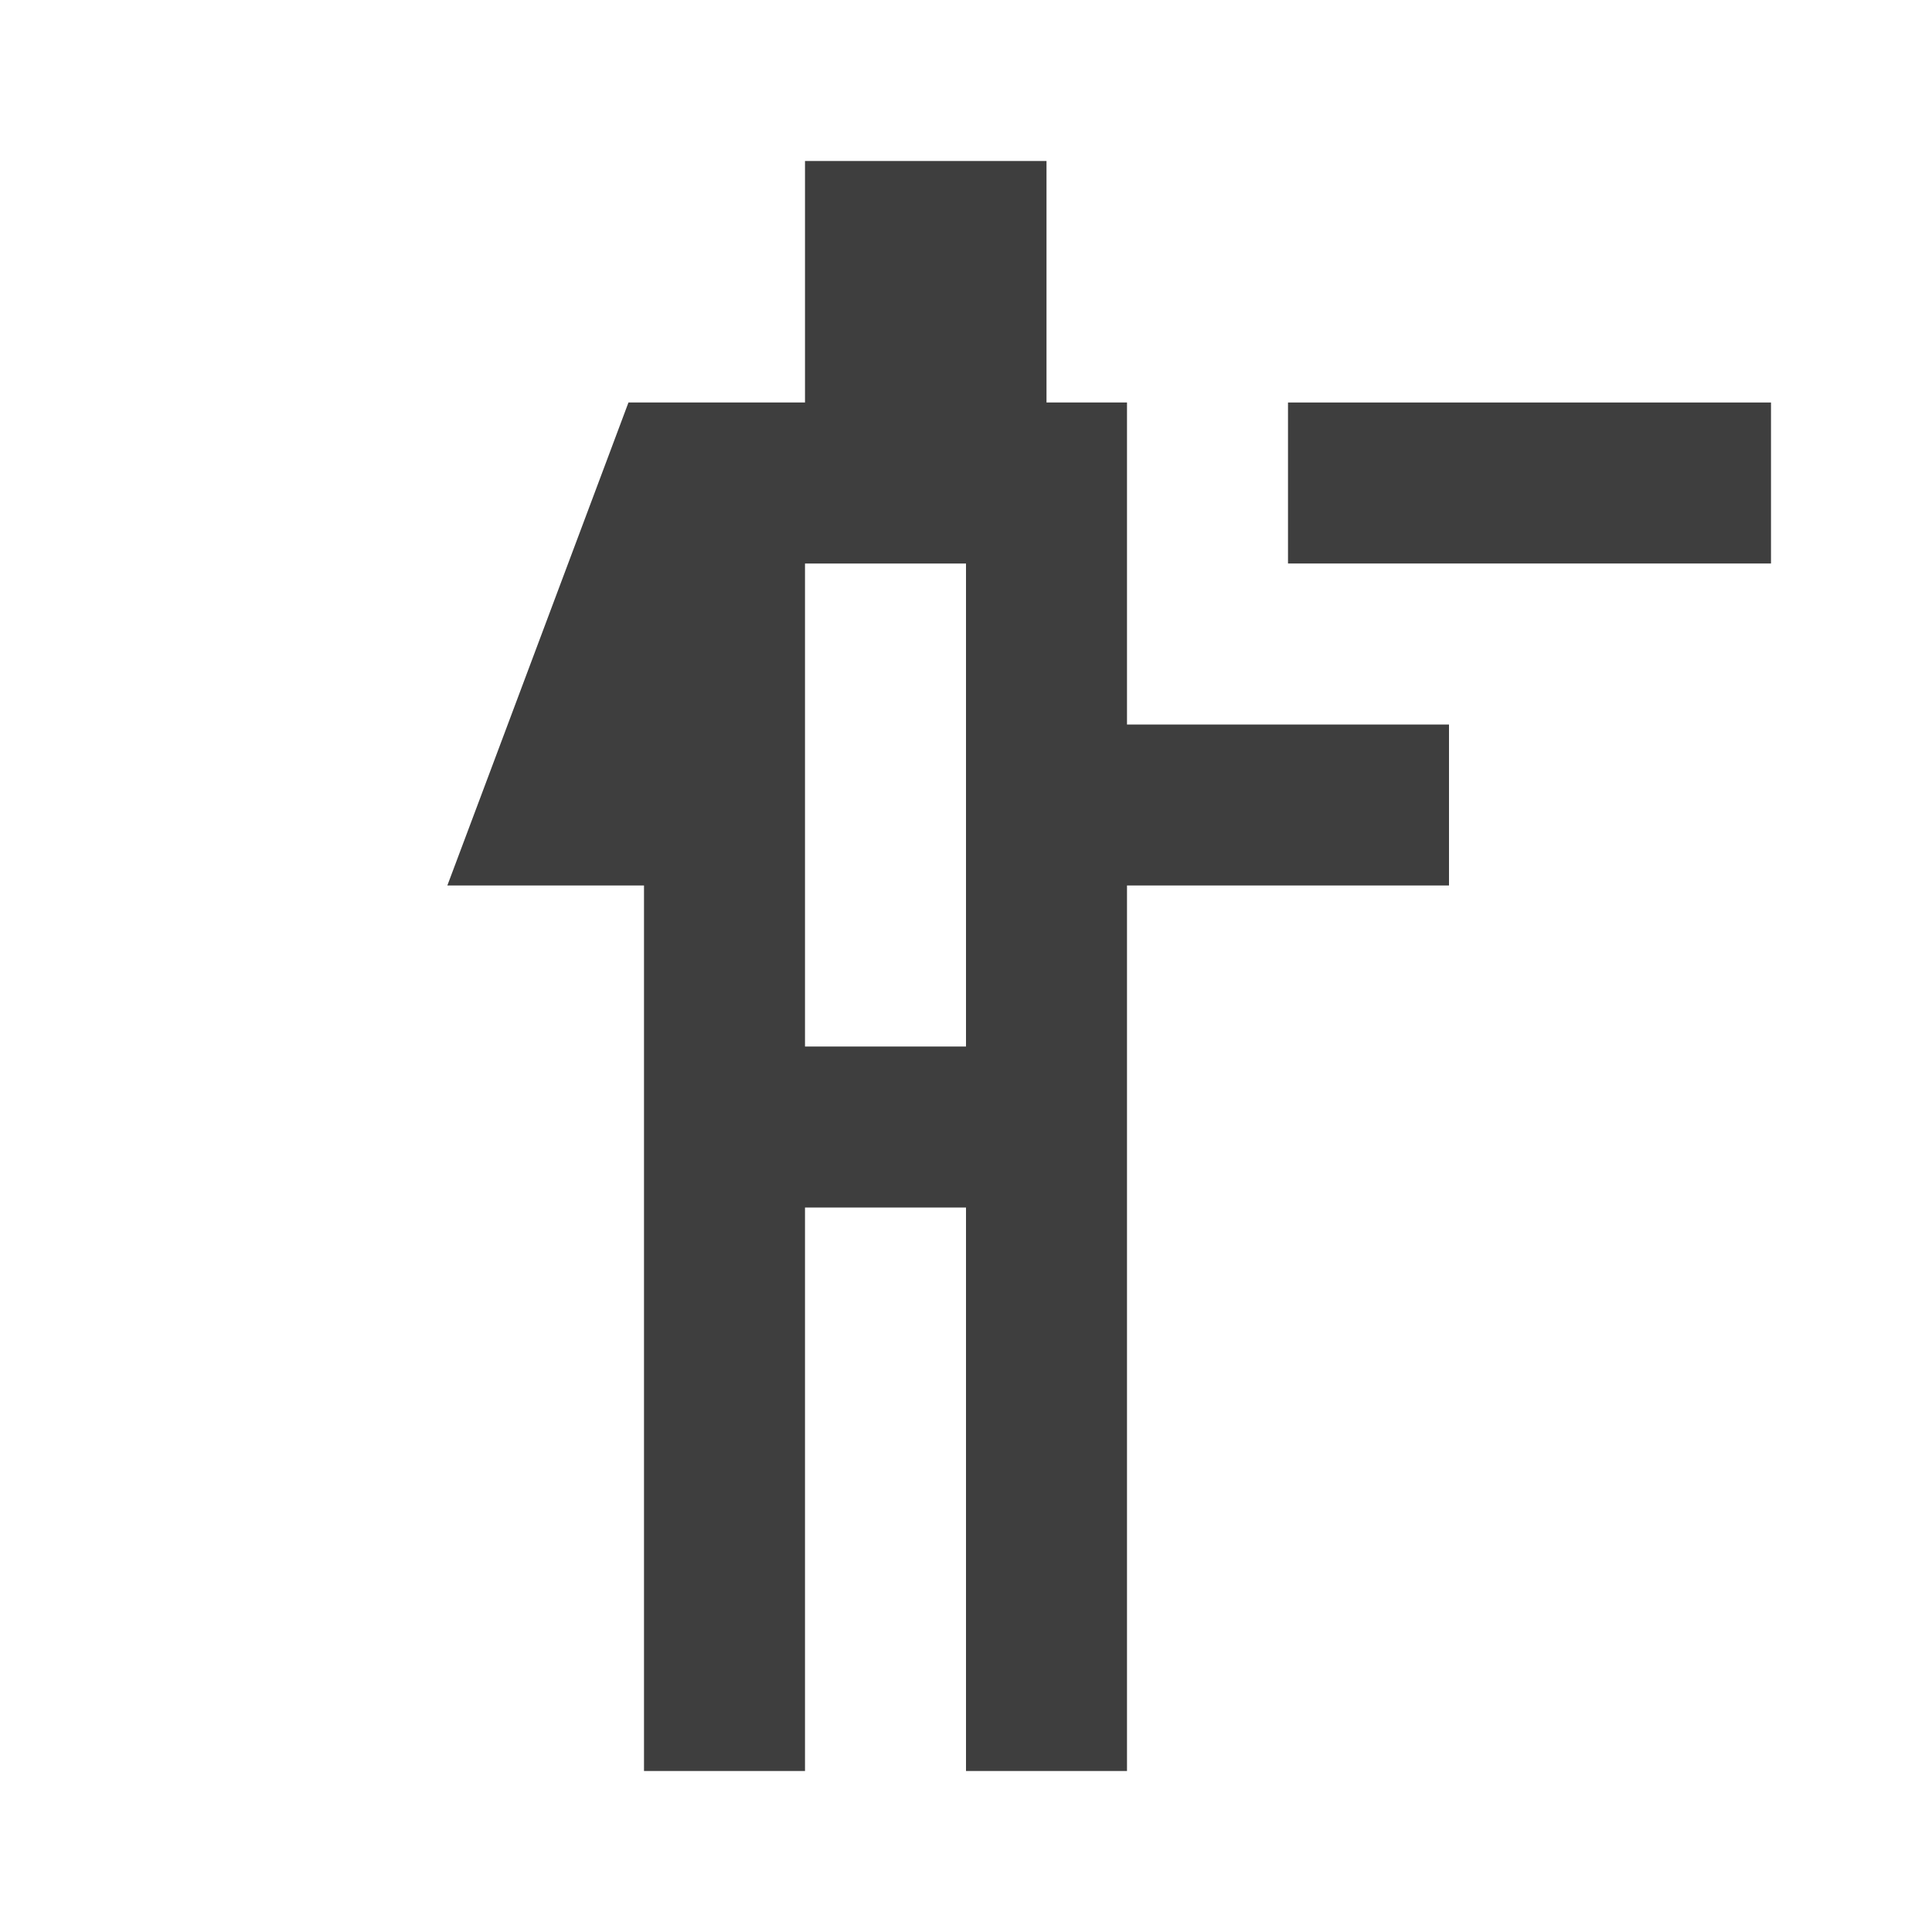 <svg width="24" height="24" viewBox="0 0 24 24" fill="none" xmlns="http://www.w3.org/2000/svg">
<path fill-rule="evenodd" clip-rule="evenodd" d="M10 2H13V5H14V9L18 9V11H14V22H12V15H10V22H8V11H7H5.557L6.064 9.649L7.564 5.649L7.807 5H8H8.5H10V2ZM10 7H10V13H12V11H12V9H12V7H10Z" fill="#3E3E3E"/>
<rect x="22" y="5" width="2" height="6" transform="rotate(90 22 5)" fill="#3E3E3E"/>
</svg>
